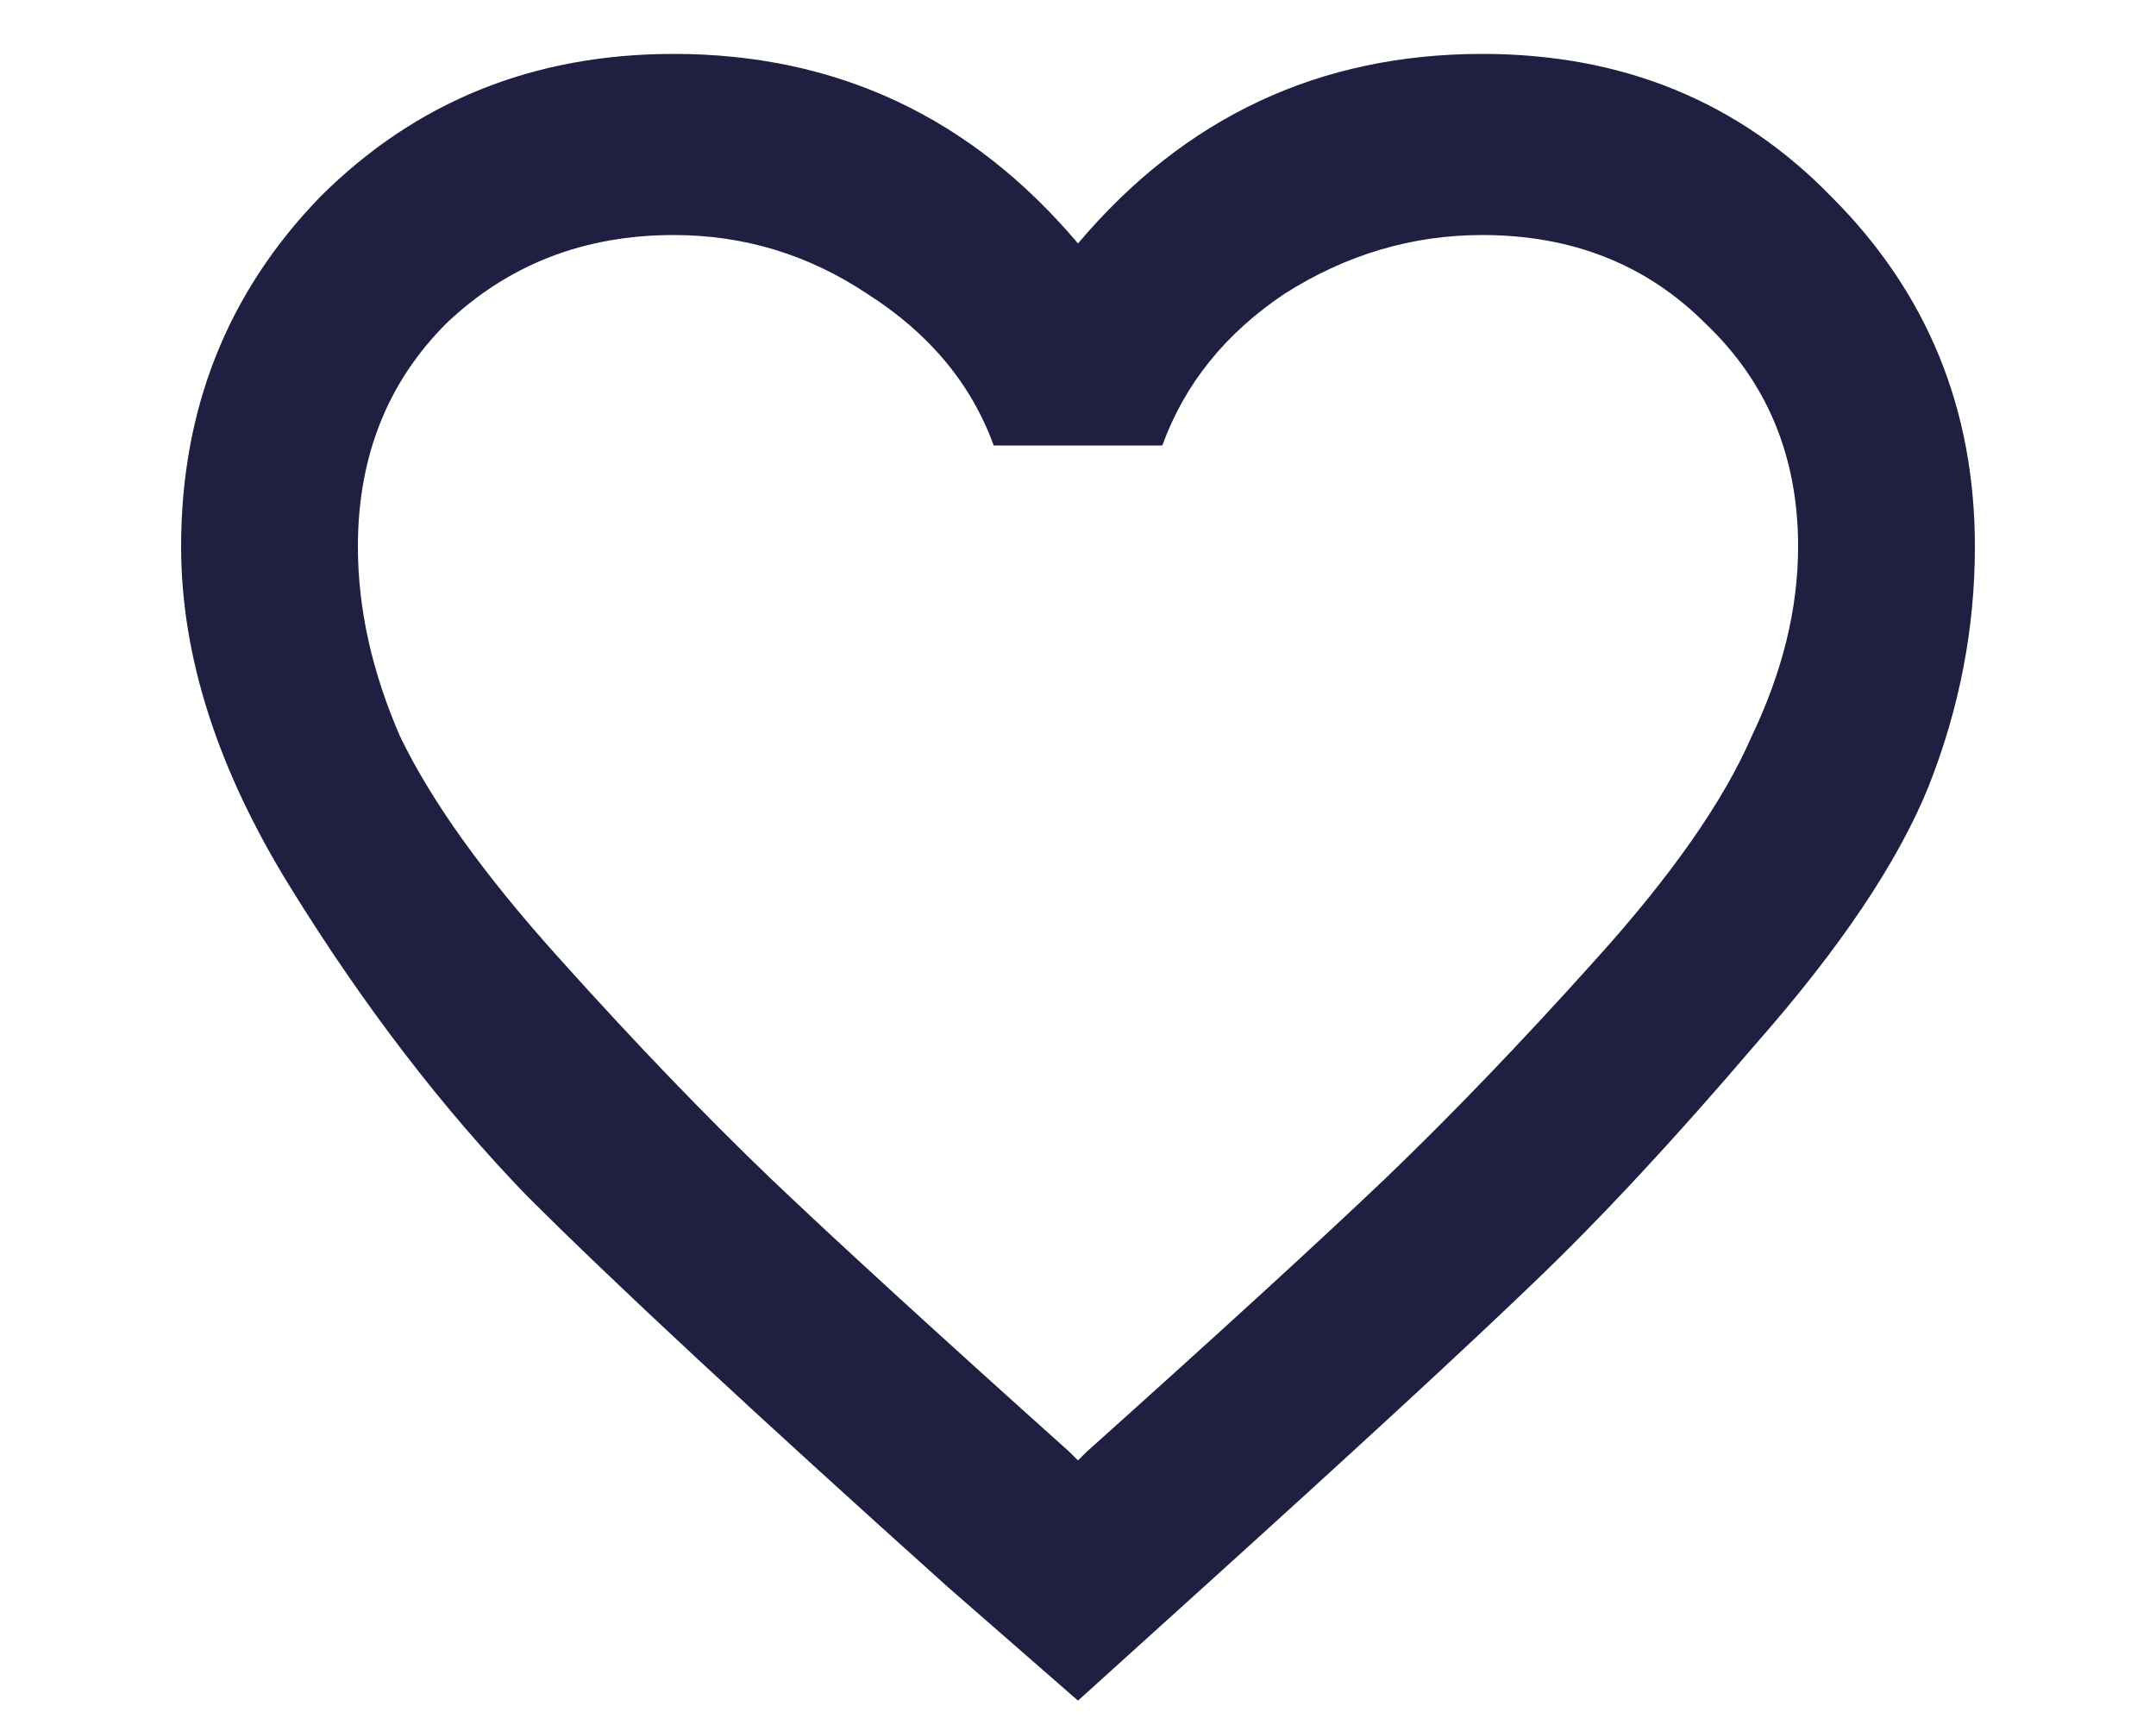 <svg width="10" height="8" viewBox="0 0 10 8" fill="none" xmlns="http://www.w3.org/2000/svg">
<path d="M5.039 6.734C5.664 6.174 6.126 5.751 6.426 5.465C6.725 5.178 7.051 4.84 7.402 4.449C7.754 4.059 7.995 3.714 8.125 3.414C8.268 3.115 8.34 2.822 8.34 2.535C8.34 2.118 8.197 1.773 7.91 1.5C7.637 1.227 7.292 1.09 6.875 1.09C6.549 1.09 6.243 1.181 5.957 1.363C5.684 1.546 5.495 1.78 5.391 2.066H4.609C4.505 1.78 4.31 1.546 4.023 1.363C3.75 1.181 3.451 1.09 3.125 1.09C2.708 1.09 2.357 1.227 2.07 1.5C1.797 1.773 1.66 2.118 1.66 2.535C1.66 2.822 1.725 3.115 1.855 3.414C1.999 3.714 2.246 4.059 2.598 4.449C2.949 4.84 3.275 5.178 3.574 5.465C3.874 5.751 4.336 6.174 4.961 6.734L5 6.773L5.039 6.734ZM6.875 0.25C7.526 0.25 8.066 0.471 8.496 0.914C8.939 1.357 9.16 1.897 9.16 2.535C9.16 2.913 9.089 3.284 8.945 3.648C8.802 4 8.535 4.397 8.145 4.84C7.767 5.283 7.422 5.654 7.109 5.953C6.797 6.253 6.296 6.715 5.605 7.34L5 7.887L4.395 7.359C3.496 6.552 2.845 5.947 2.441 5.543C2.051 5.139 1.686 4.664 1.348 4.117C1.009 3.57 0.84 3.043 0.84 2.535C0.84 1.897 1.055 1.357 1.484 0.914C1.927 0.471 2.474 0.25 3.125 0.25C3.88 0.25 4.505 0.543 5 1.129C5.495 0.543 6.12 0.25 6.875 0.25Z" fill="#1F2041"/>
</svg>

